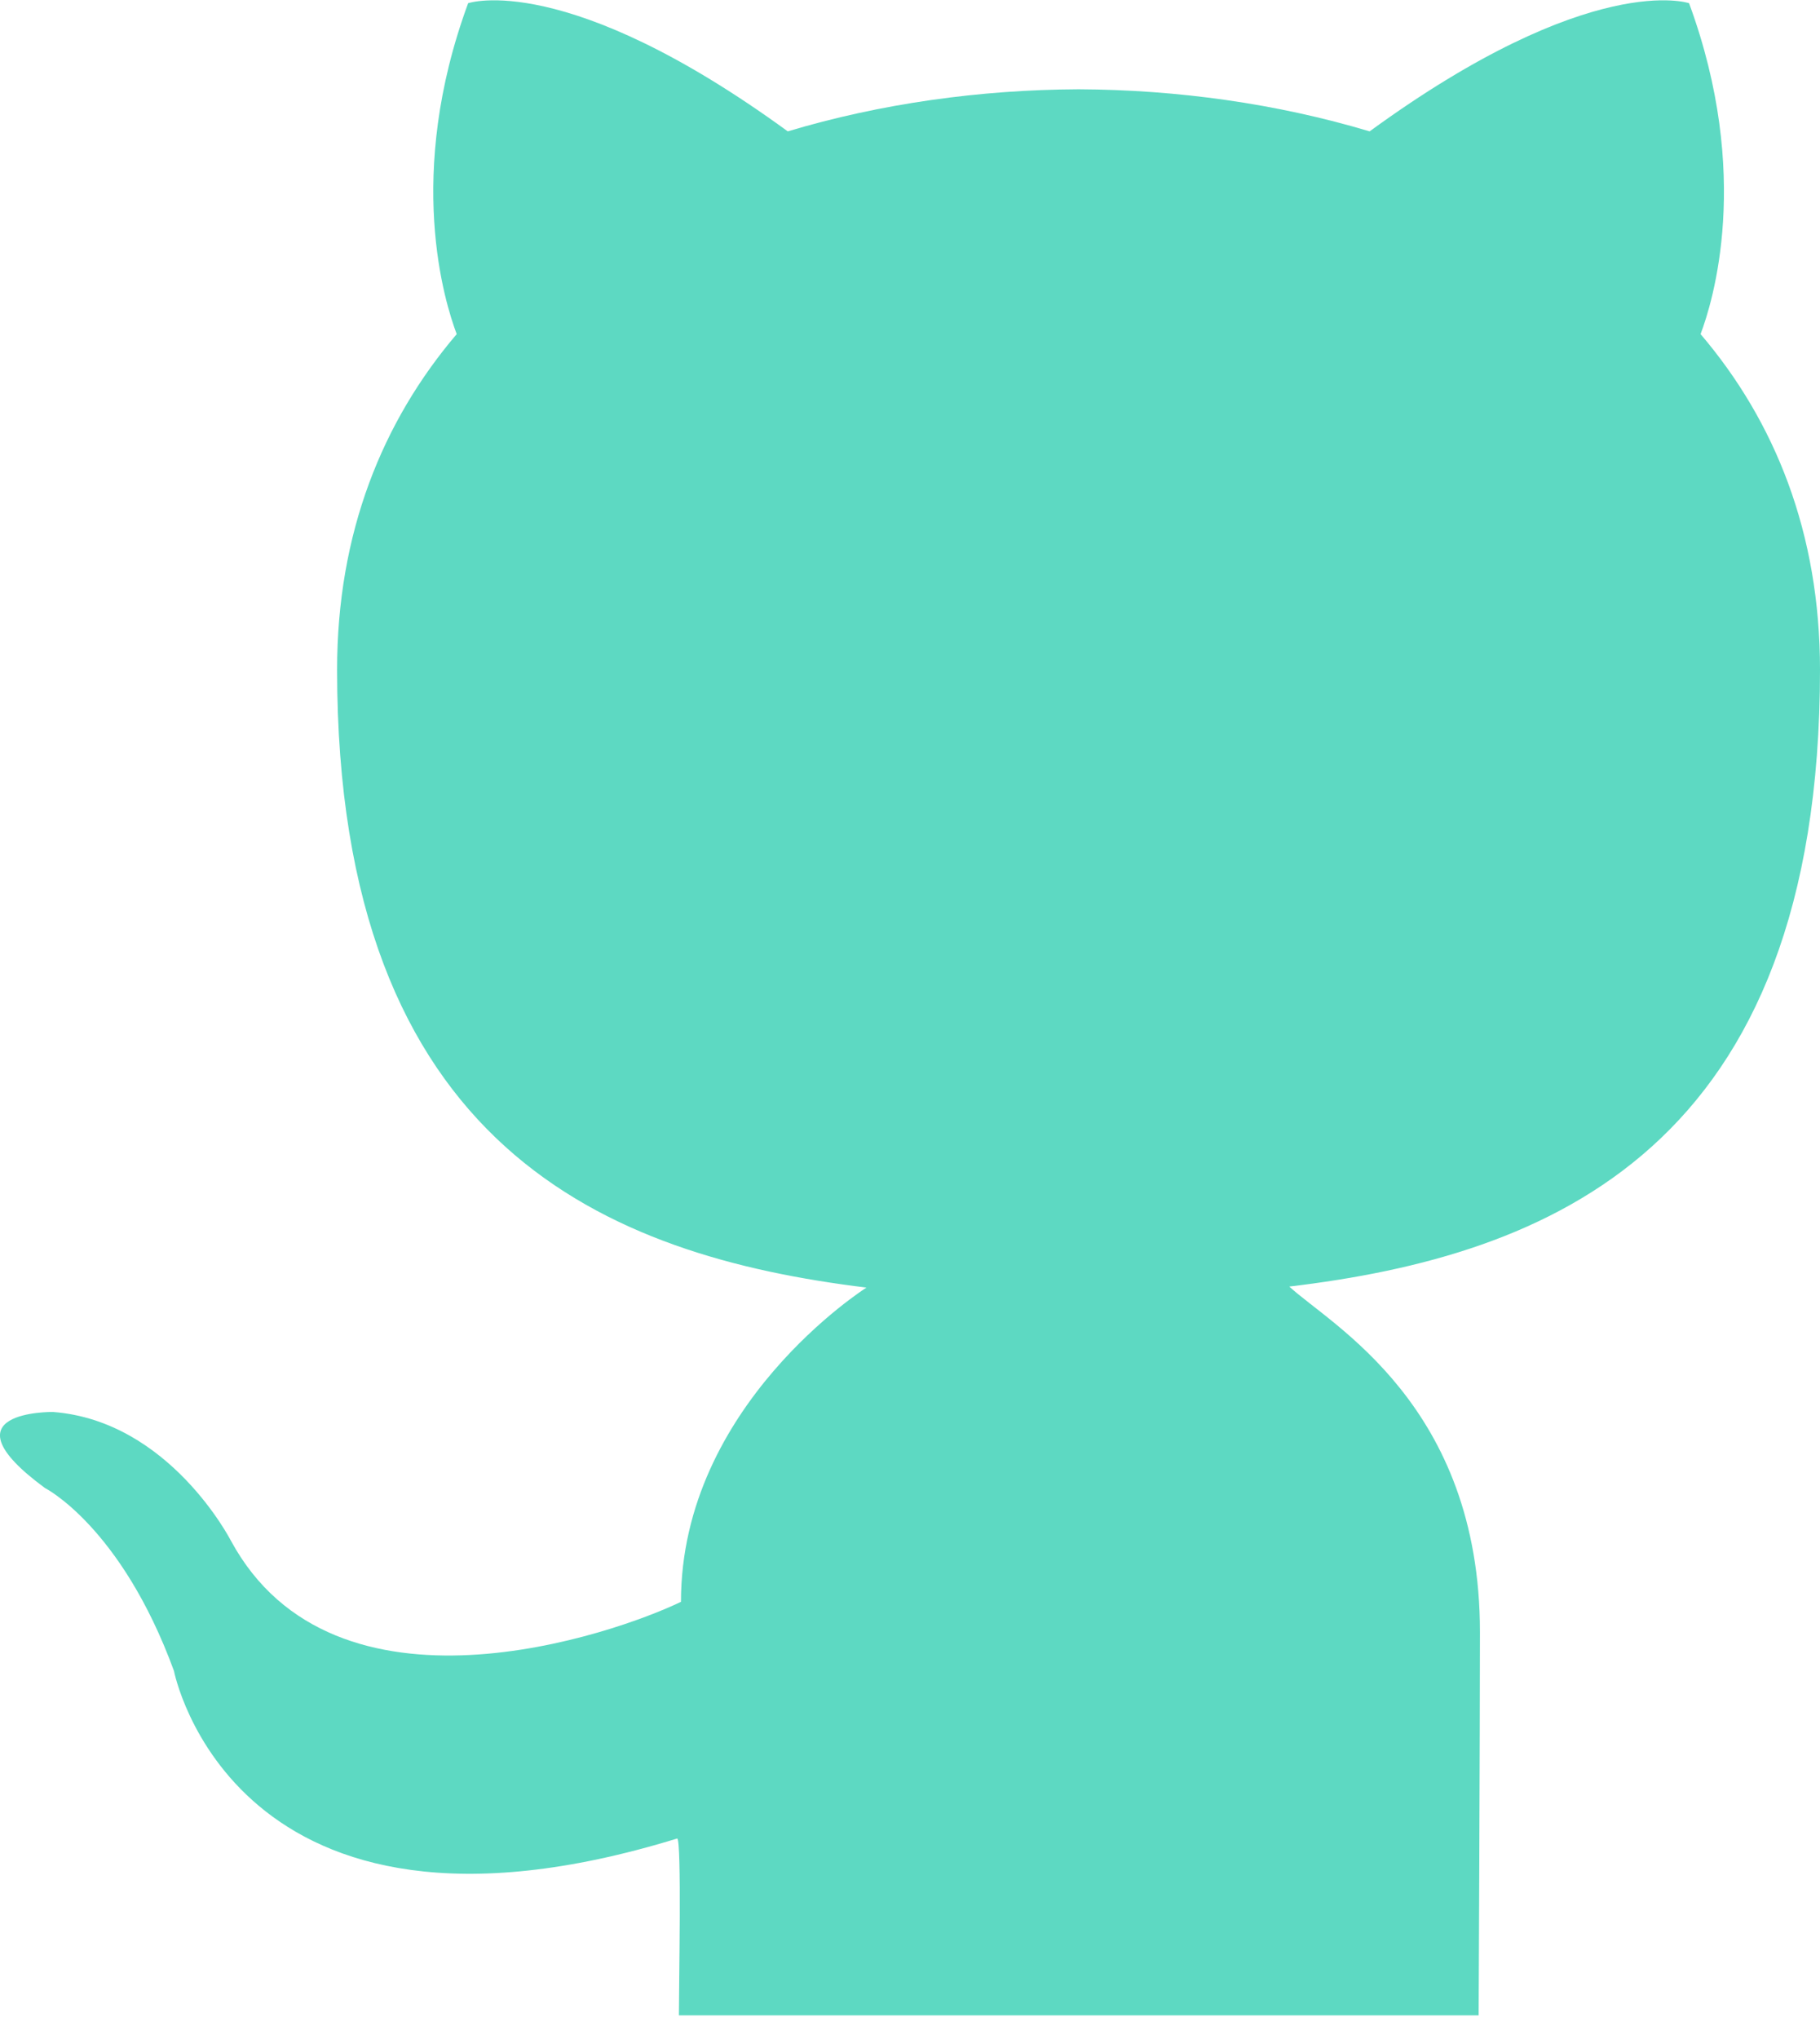 <svg width="50" height="56" viewBox="0 0 50 56" fill="none" xmlns="http://www.w3.org/2000/svg">
<path fill-rule="evenodd" clip-rule="evenodd" d="M50 18.391C50 14.643 48.767 11.577 46.719 9.176C47.048 8.306 48.142 4.813 46.403 0.088C46.403 0.088 43.725 -0.835 37.627 3.608C35.079 2.845 32.347 2.464 29.633 2.452C26.919 2.464 24.187 2.845 21.642 3.608C15.542 -0.835 12.861 0.088 12.861 0.088C11.121 4.813 12.219 8.306 12.547 9.176C10.503 11.577 9.261 14.643 9.261 18.391C9.261 31.55 16.715 34.496 23.804 35.363C23.804 35.363 18.708 38.582 18.708 43.993C16.89 44.872 9.194 47.566 6.345 42.317C6.345 42.317 4.659 39.021 1.453 38.779C1.453 38.779 -1.665 38.735 1.233 40.866C1.233 40.866 3.326 41.924 4.779 45.89C4.779 45.89 6.396 54.247 18.606 50.493C18.729 50.557 18.651 54.536 18.651 55.351H40.622C40.622 55.351 40.658 47.366 40.658 44.826C40.658 38.582 36.569 36.396 35.42 35.335C42.534 34.486 50 31.584 50 18.391Z" fill="#5DD9C2"/>
</svg>
